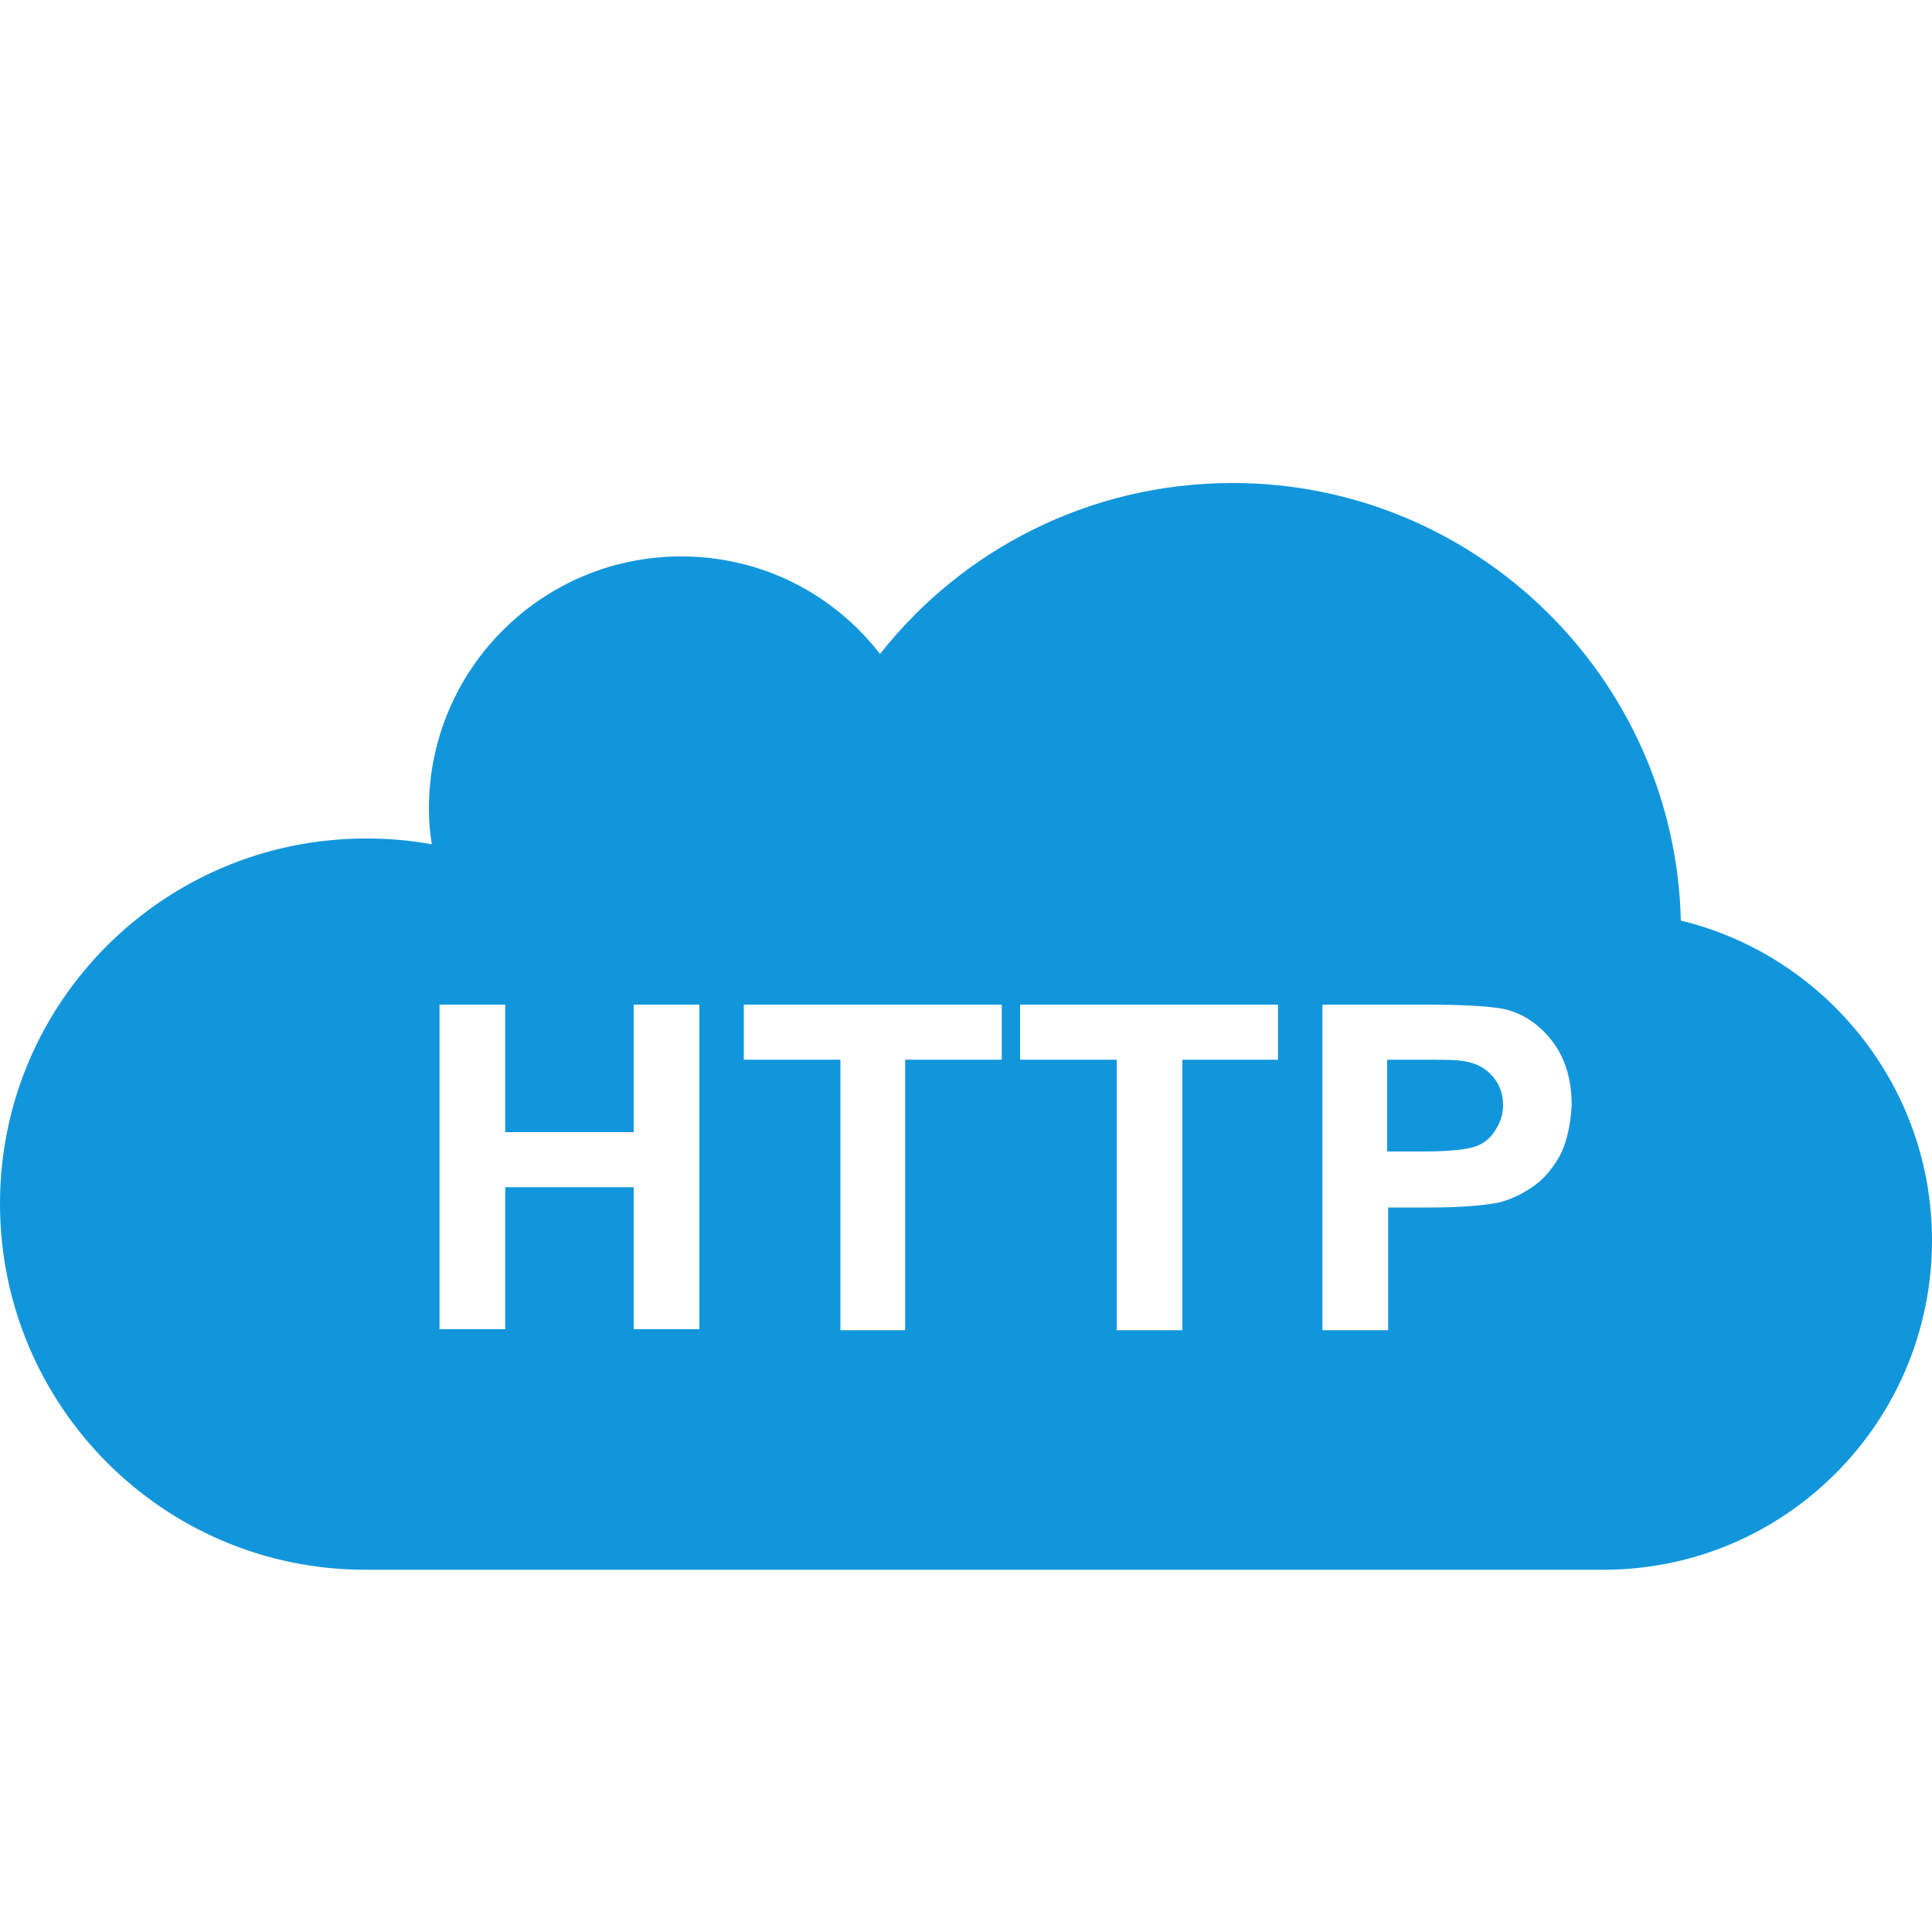 <?xml version="1.0" standalone="no"?><!DOCTYPE svg PUBLIC "-//W3C//DTD SVG 1.1//EN" "http://www.w3.org/Graphics/SVG/1.1/DTD/svg11.dtd"><svg t="1746584270577" class="icon" viewBox="0 0 1024 1024" version="1.1" xmlns="http://www.w3.org/2000/svg" p-id="9023" xmlns:xlink="http://www.w3.org/1999/xlink" width="200" height="200"><path d="M1024 657.408c0-81.92-56.832-151.04-133.12-169.472C887.808 359.424 782.336 256 653.312 256c-75.776 0-143.36 35.328-186.88 90.624-24.576-31.744-62.464-51.712-105.472-51.712-73.728 0-133.632 59.904-133.632 133.632 0 6.656 0.512 12.8 1.536 18.944-11.264-2.048-22.528-3.072-34.816-3.072C87.04 444.416 0 530.944 0 637.952S86.528 832 193.536 832H849.92c96.256 0 174.08-78.336 174.08-174.592z m-653.312 47.104h-34.816v-75.264h-68.096v75.264H232.96V532.48h34.816v67.584h68.096V532.48h34.816v172.032z m160.256-142.848h-51.2v143.36H445.44v-143.36h-51.2V532.48h136.704v29.184z m146.944 0h-51.2v143.36h-34.816v-143.36h-51.2V532.48h136.704v29.184z m148.992 50.688c-4.096 7.168-8.704 12.8-14.848 16.896s-11.776 6.656-17.92 8.192c-8.192 1.536-20.48 2.56-35.84 2.56h-22.528v65.024h-34.816V532.48h55.808c20.992 0 34.816 1.024 41.472 2.56 9.728 2.56 17.92 8.192 24.576 16.896 6.656 8.704 10.24 19.968 10.24 33.792-0.512 10.24-2.56 19.456-6.144 26.624z m-49.664-49.664c-4.096-1.024-12.288-1.024-25.088-1.024h-16.896v48.64h18.944c13.824 0 23.04-1.024 27.648-2.56s8.192-4.608 10.752-8.704 4.096-8.192 4.096-13.312c0-6.144-2.048-11.264-5.632-15.36-3.584-4.096-8.192-6.656-13.824-7.68" p-id="9024" fill="#1296db"></path></svg>